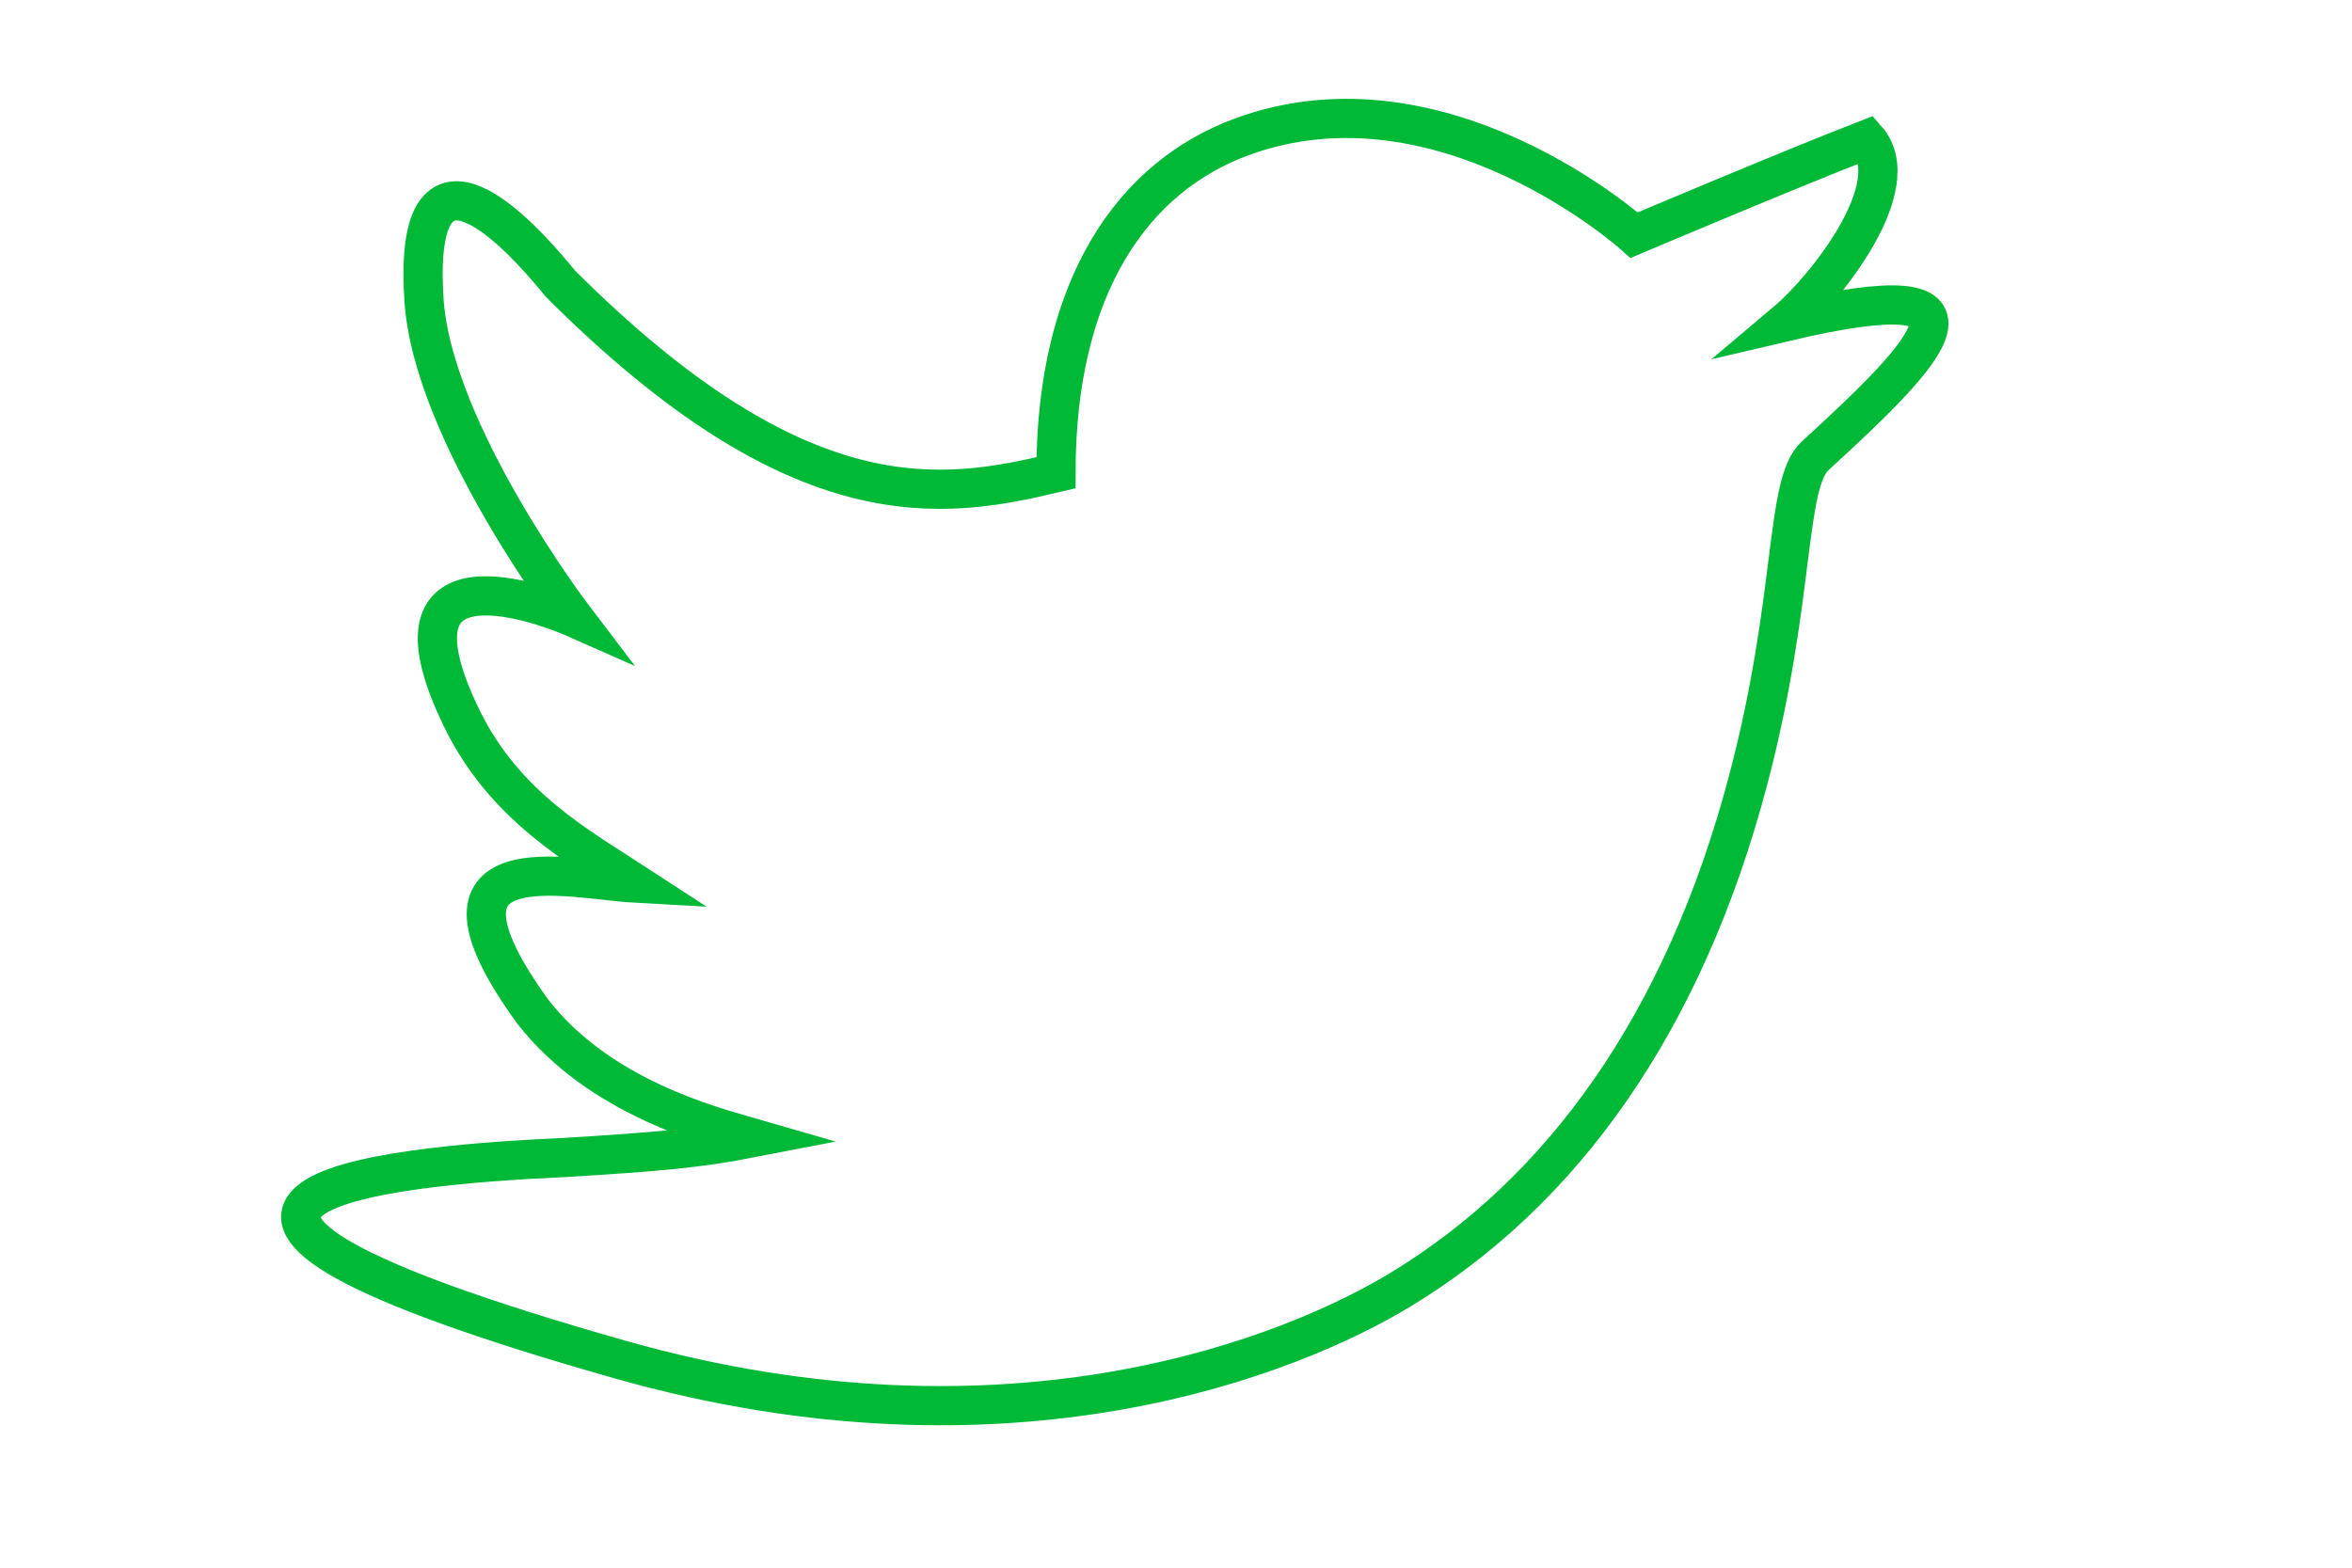<?xml version="1.0" encoding="utf-8"?>
<!-- Generator: Adobe Illustrator 16.0.3, SVG Export Plug-In . SVG Version: 6.00 Build 0)  -->
<!DOCTYPE svg PUBLIC "-//W3C//DTD SVG 1.1//EN" "http://www.w3.org/Graphics/SVG/1.1/DTD/svg11.dtd">
<svg version="1.1" id="Layer_1" xmlns="http://www.w3.org/2000/svg" xmlns:xlink="http://www.w3.org/1999/xlink" x="0px" y="0px"
	 width="60px" height="40px" viewBox="0 0 60 40" enable-background="new 0 0 60 40" xml:space="preserve">
<path fill="none" stroke="#00b937" stroke-miterlimit="10" d="M47.625,3.557C45.688,4.307,41.688,6,41.688,6s-4.875-4.387-10-2.512
	c-2.748,1.005-4.75,3.762-4.75,8.575c-2.88,0.685-6.5,1.316-12.644-4.828c-2.082-2.552-3.723-3.216-3.477,0.428
	c0.229,3.386,3.808,8.088,3.808,8.088s-5.225-2.314-2.847,2.574c1.1,2.262,3.004,3.29,4.41,4.207
	c-1.63-0.09-5.829-1.163-2.584,3.297c1.709,2.178,4.523,2.896,5.584,3.203c-1.365,0.265-2.357,0.353-4.75,0.5
	c-4.906,0.219-13.044,1.063,1.375,5.156c10.011,2.842,17.203-0.143,19.896-1.771c4.126-2.494,7.25-6.792,8.894-13.039
	c1.215-4.619,0.926-7.535,1.699-8.244c3.011-2.76,4.933-4.76-0.724-3.432C46.563,7.371,48.663,4.743,47.625,3.557z"/>
</svg>
